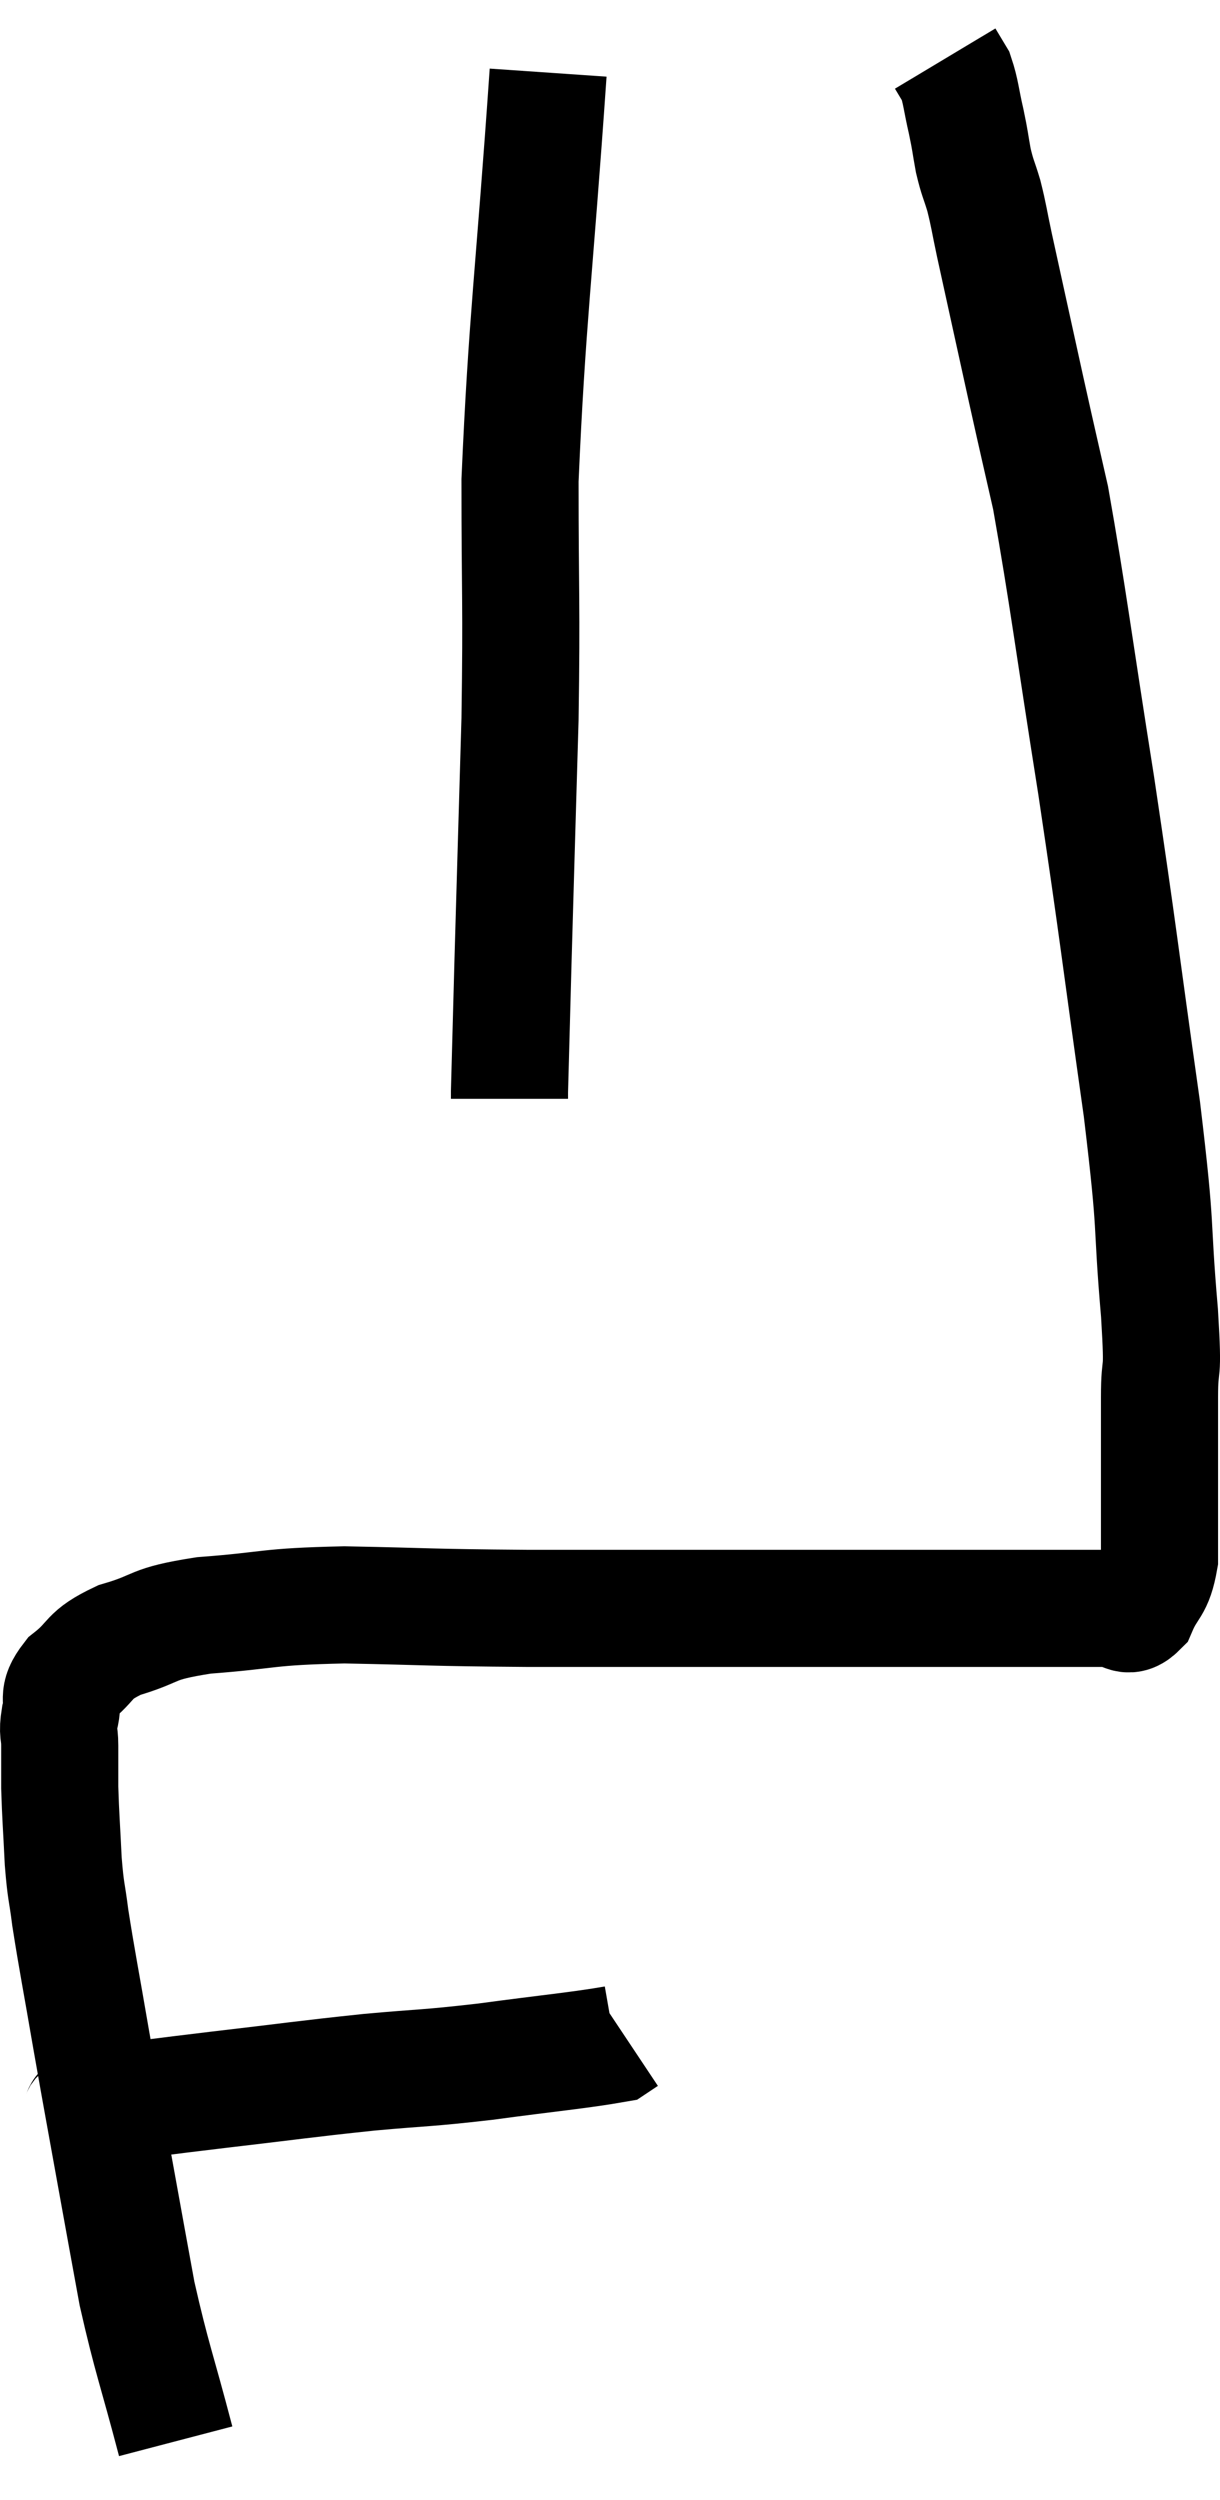 <svg xmlns="http://www.w3.org/2000/svg" viewBox="9.24 4.22 20.833 42.68" width="20.833" height="42.68"><path d="M 10.5 40.44 C 10.77 40.29, 10.425 40.275, 11.04 40.14 C 12 40.02, 11.835 40.035, 12.96 39.9 C 14.25 39.75, 14.4 39.72, 15.54 39.6 C 16.53 39.51, 16.47 39.54, 17.52 39.42 C 18.63 39.27, 19.14 39.225, 19.74 39.12 C 19.83 39.06, 19.875 39.03, 19.92 39 L 19.92 39" fill="none" stroke="black" stroke-width="2"></path><path d="M 12.24 45.9 C 11.91 44.64, 11.835 44.505, 11.58 43.38 C 11.4 42.39, 11.415 42.48, 11.22 41.4 C 11.01 40.23, 10.995 40.17, 10.8 39.06 C 10.62 38.01, 10.56 37.725, 10.44 36.96 C 10.38 36.48, 10.365 36.555, 10.32 36 C 10.29 35.37, 10.275 35.235, 10.26 34.74 C 10.26 34.38, 10.26 34.32, 10.26 34.02 C 10.26 33.78, 10.215 33.825, 10.26 33.54 C 10.35 33.21, 10.185 33.21, 10.44 32.88 C 10.86 32.55, 10.71 32.49, 11.28 32.22 C 12 32.01, 11.76 31.95, 12.72 31.8 C 13.92 31.71, 13.74 31.65, 15.12 31.62 C 16.68 31.65, 16.44 31.665, 18.24 31.68 C 20.28 31.68, 20.415 31.68, 22.32 31.68 C 24.09 31.68, 24.54 31.68, 25.86 31.68 C 26.73 31.68, 27.015 31.68, 27.6 31.68 C 27.9 31.68, 27.93 31.68, 28.2 31.68 C 28.44 31.68, 28.47 31.89, 28.68 31.68 C 28.86 31.26, 28.95 31.35, 29.04 30.84 C 29.04 30.24, 29.04 30.33, 29.04 29.64 C 29.04 28.86, 29.04 28.83, 29.04 28.08 C 29.04 27.36, 29.115 27.87, 29.04 26.64 C 28.89 24.9, 29.01 25.41, 28.74 23.16 C 28.35 20.4, 28.35 20.25, 27.96 17.64 C 27.57 15.18, 27.48 14.415, 27.18 12.72 C 26.97 11.79, 27 11.94, 26.76 10.86 C 26.49 9.63, 26.4 9.225, 26.22 8.4 C 26.13 7.98, 26.13 7.92, 26.04 7.56 C 25.95 7.26, 25.935 7.275, 25.86 6.96 C 25.8 6.63, 25.815 6.66, 25.74 6.3 C 25.65 5.91, 25.65 5.79, 25.56 5.52 C 25.47 5.37, 25.425 5.295, 25.38 5.22 L 25.38 5.22" fill="none" stroke="black" stroke-width="2"></path><path d="M 18.6 5.46 C 18.36 8.94, 18.24 9.66, 18.12 12.42 C 18.12 14.46, 18.15 14.445, 18.12 16.5 C 18.06 18.57, 18.045 19.05, 18 20.64 C 17.97 21.75, 17.955 22.275, 17.94 22.86 C 17.94 22.92, 17.94 22.95, 17.94 22.98 L 17.94 22.98" fill="none" stroke="black" stroke-width="2"></path></svg>